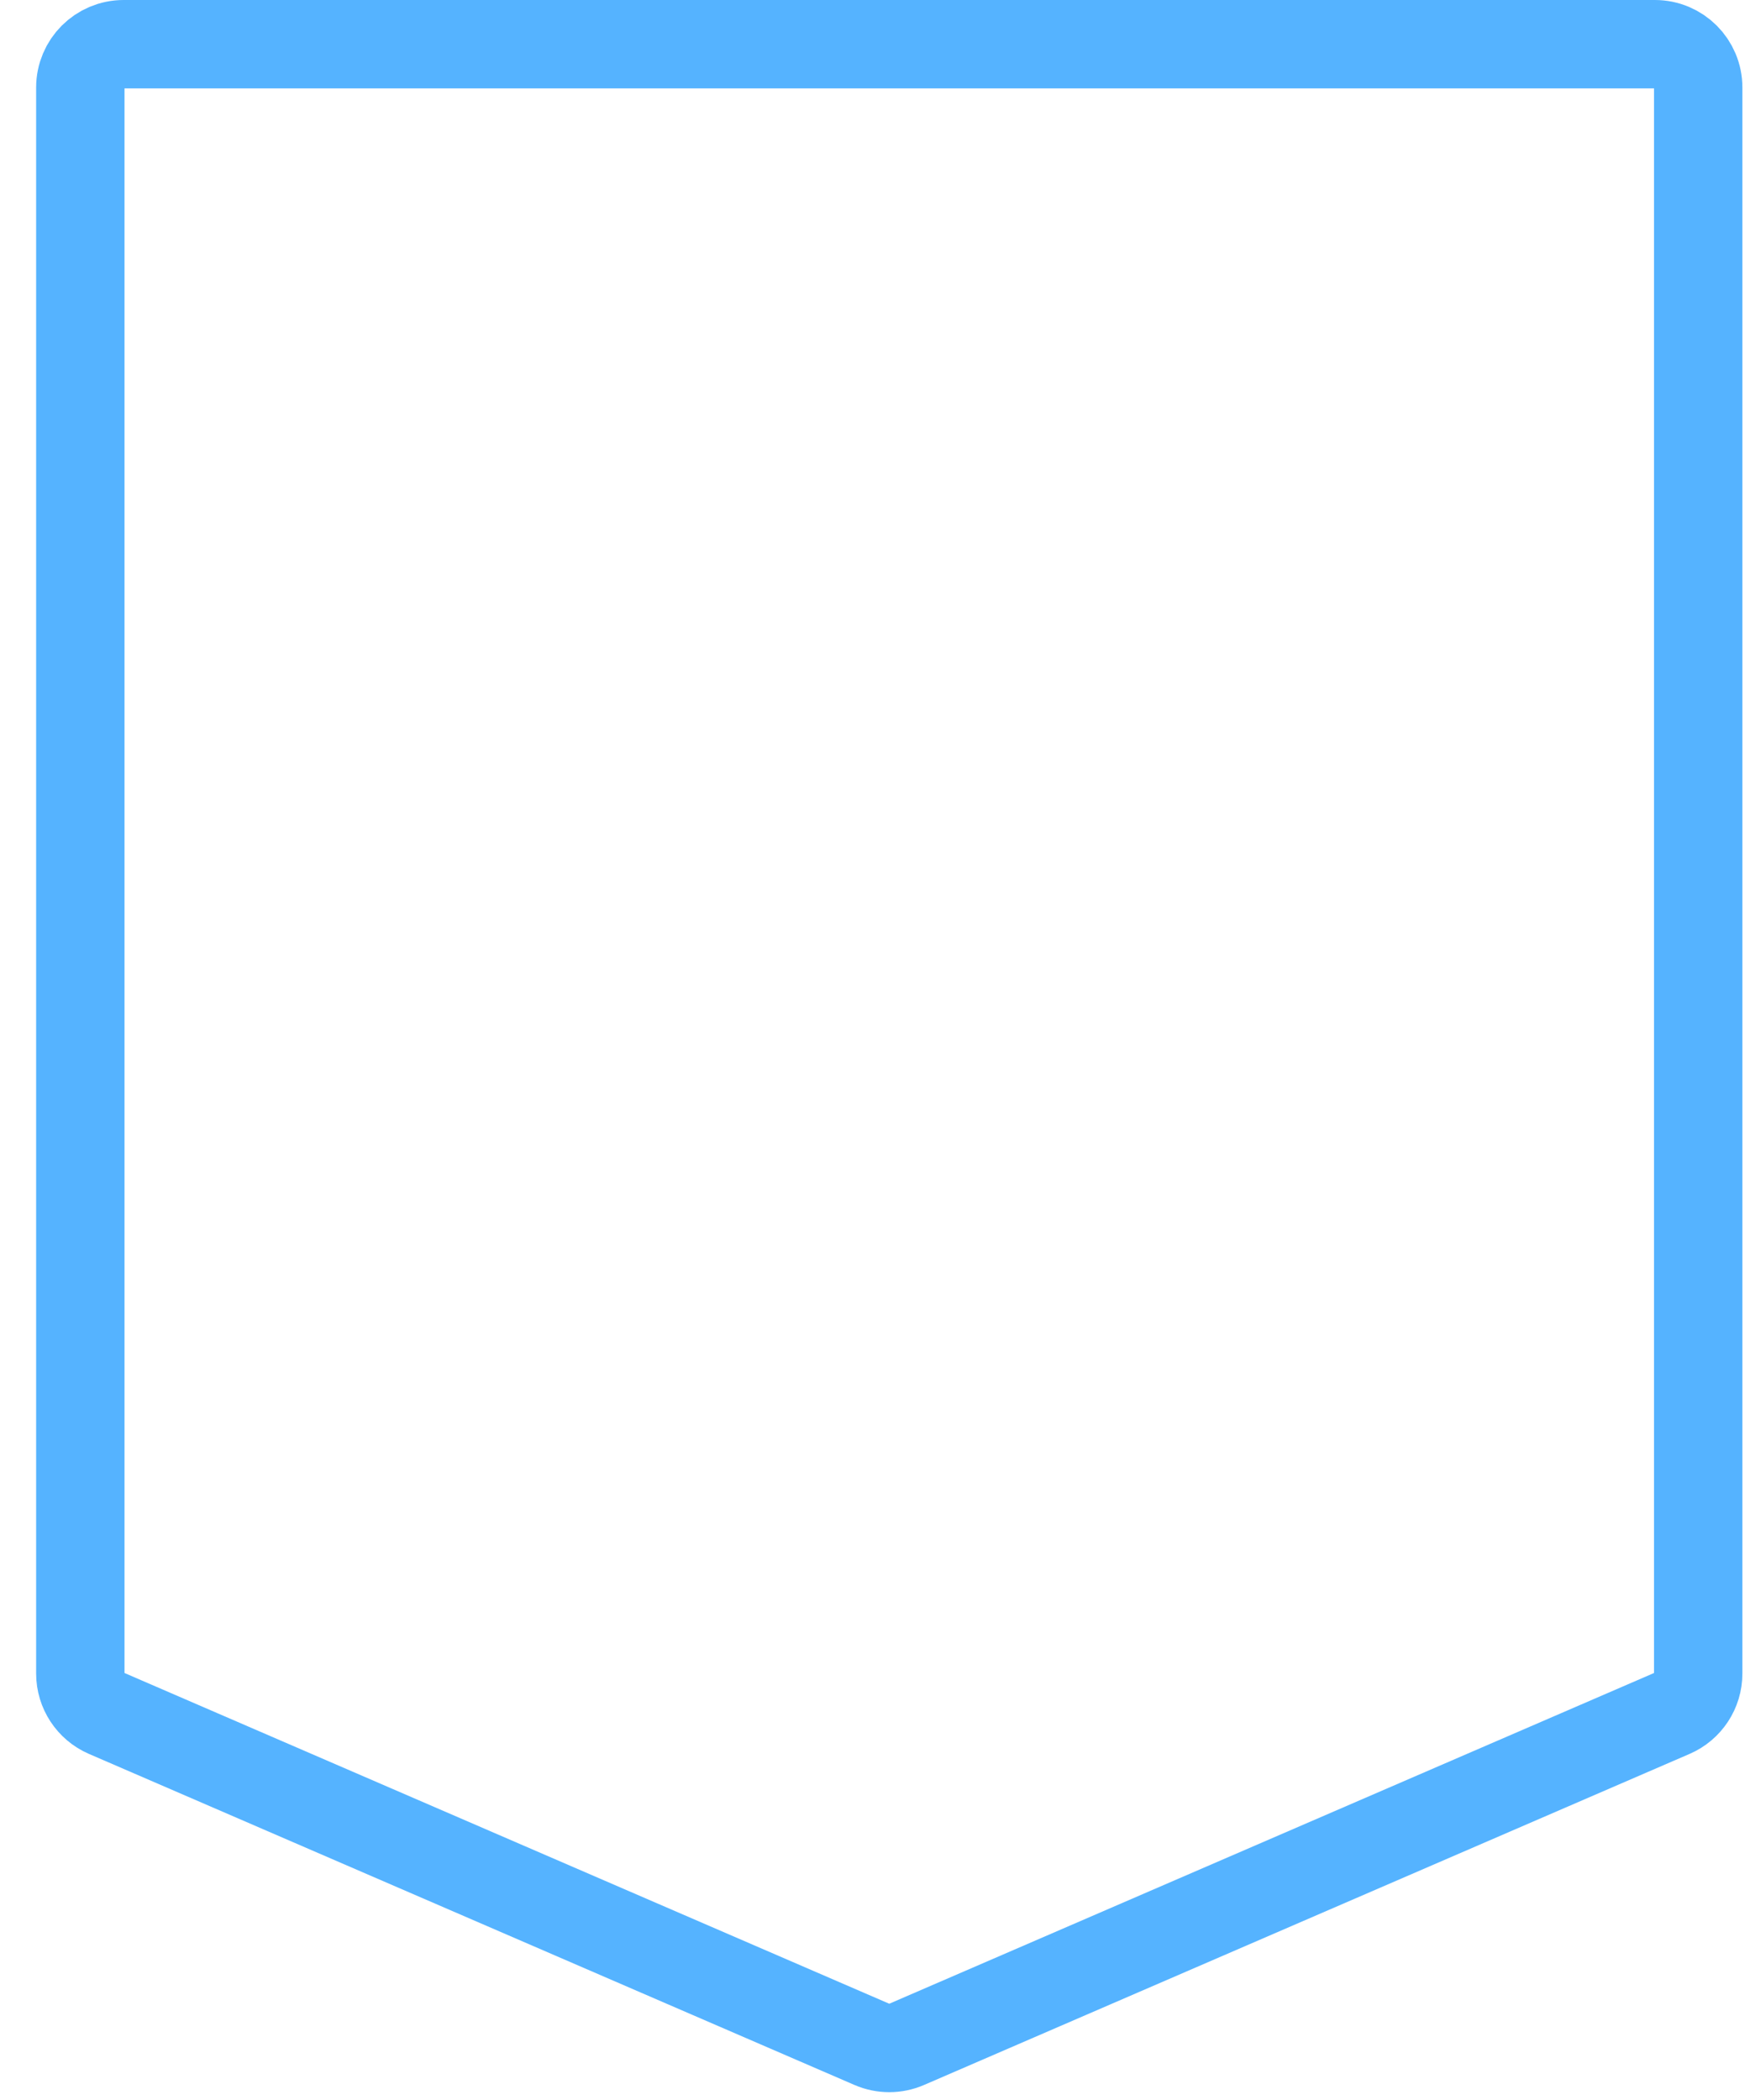 <svg width="40" height="48" viewBox="0 0 40 48" fill="none" xmlns="http://www.w3.org/2000/svg">
<path d="M1.836 2C1.836 1.453 2.279 1.01 2.826 1.01H37.826C38.373 1.01 38.816 1.453 38.816 2V38.253C38.816 38.648 38.581 39.005 38.219 39.162L20.719 46.73C20.468 46.838 20.184 46.838 19.933 46.73L2.433 39.162C2.071 39.005 1.836 38.648 1.836 38.253V2Z" stroke="#55B3FF" stroke-width="2.02"/>
</svg>
